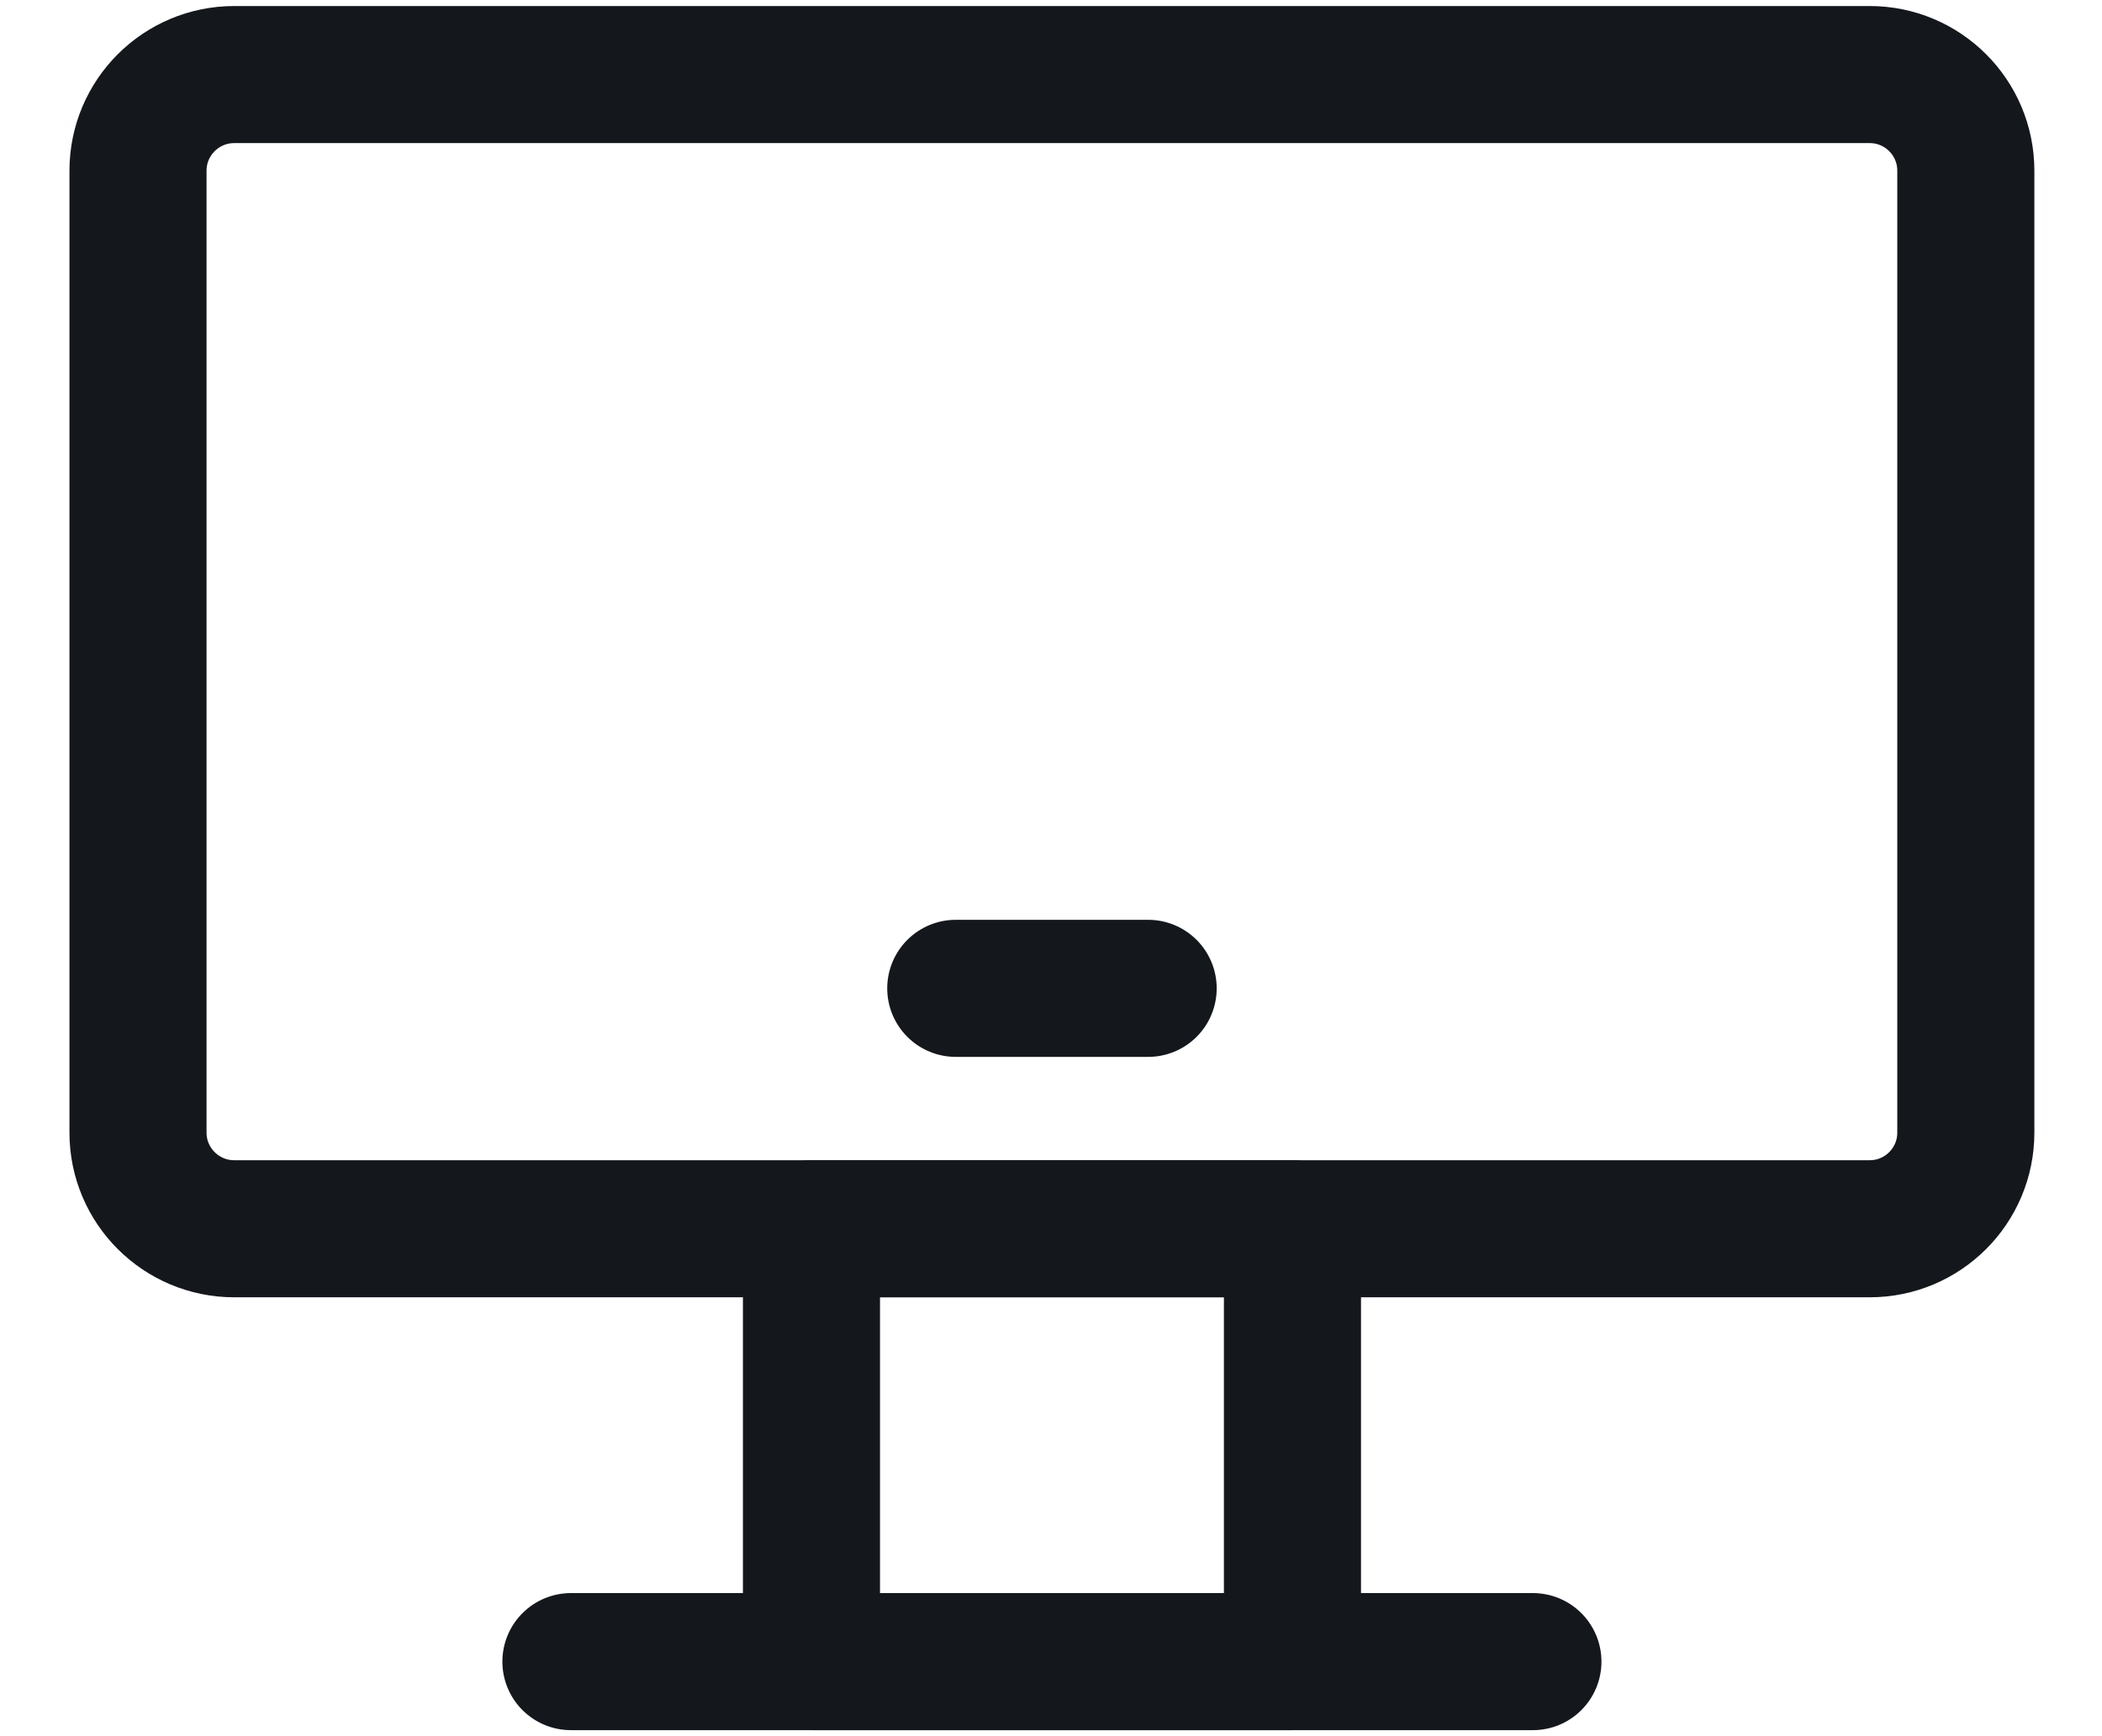 <svg width="23" height="19" viewBox="0 0 23 19" fill="none" xmlns="http://www.w3.org/2000/svg">
<path d="M8.879 13.447H14.142V18.184H8.879V13.447Z" stroke="#14171C" stroke-width="1.5" stroke-linecap="round" stroke-linejoin="round"/>
<path d="M20.458 0.816H2.563C1.982 0.816 1.51 1.287 1.51 1.868V12.395C1.51 12.976 1.982 13.447 2.563 13.447H20.458C21.039 13.447 21.51 12.976 21.51 12.395V1.868C21.51 1.287 21.039 0.816 20.458 0.816Z" stroke="#14171C" stroke-width="1.5"/>
<path d="M6.247 18.184H16.773M10.458 10.816H12.563H10.458Z" stroke="#14171C" stroke-width="1.5" stroke-linecap="round" stroke-linejoin="round"/>
</svg>
